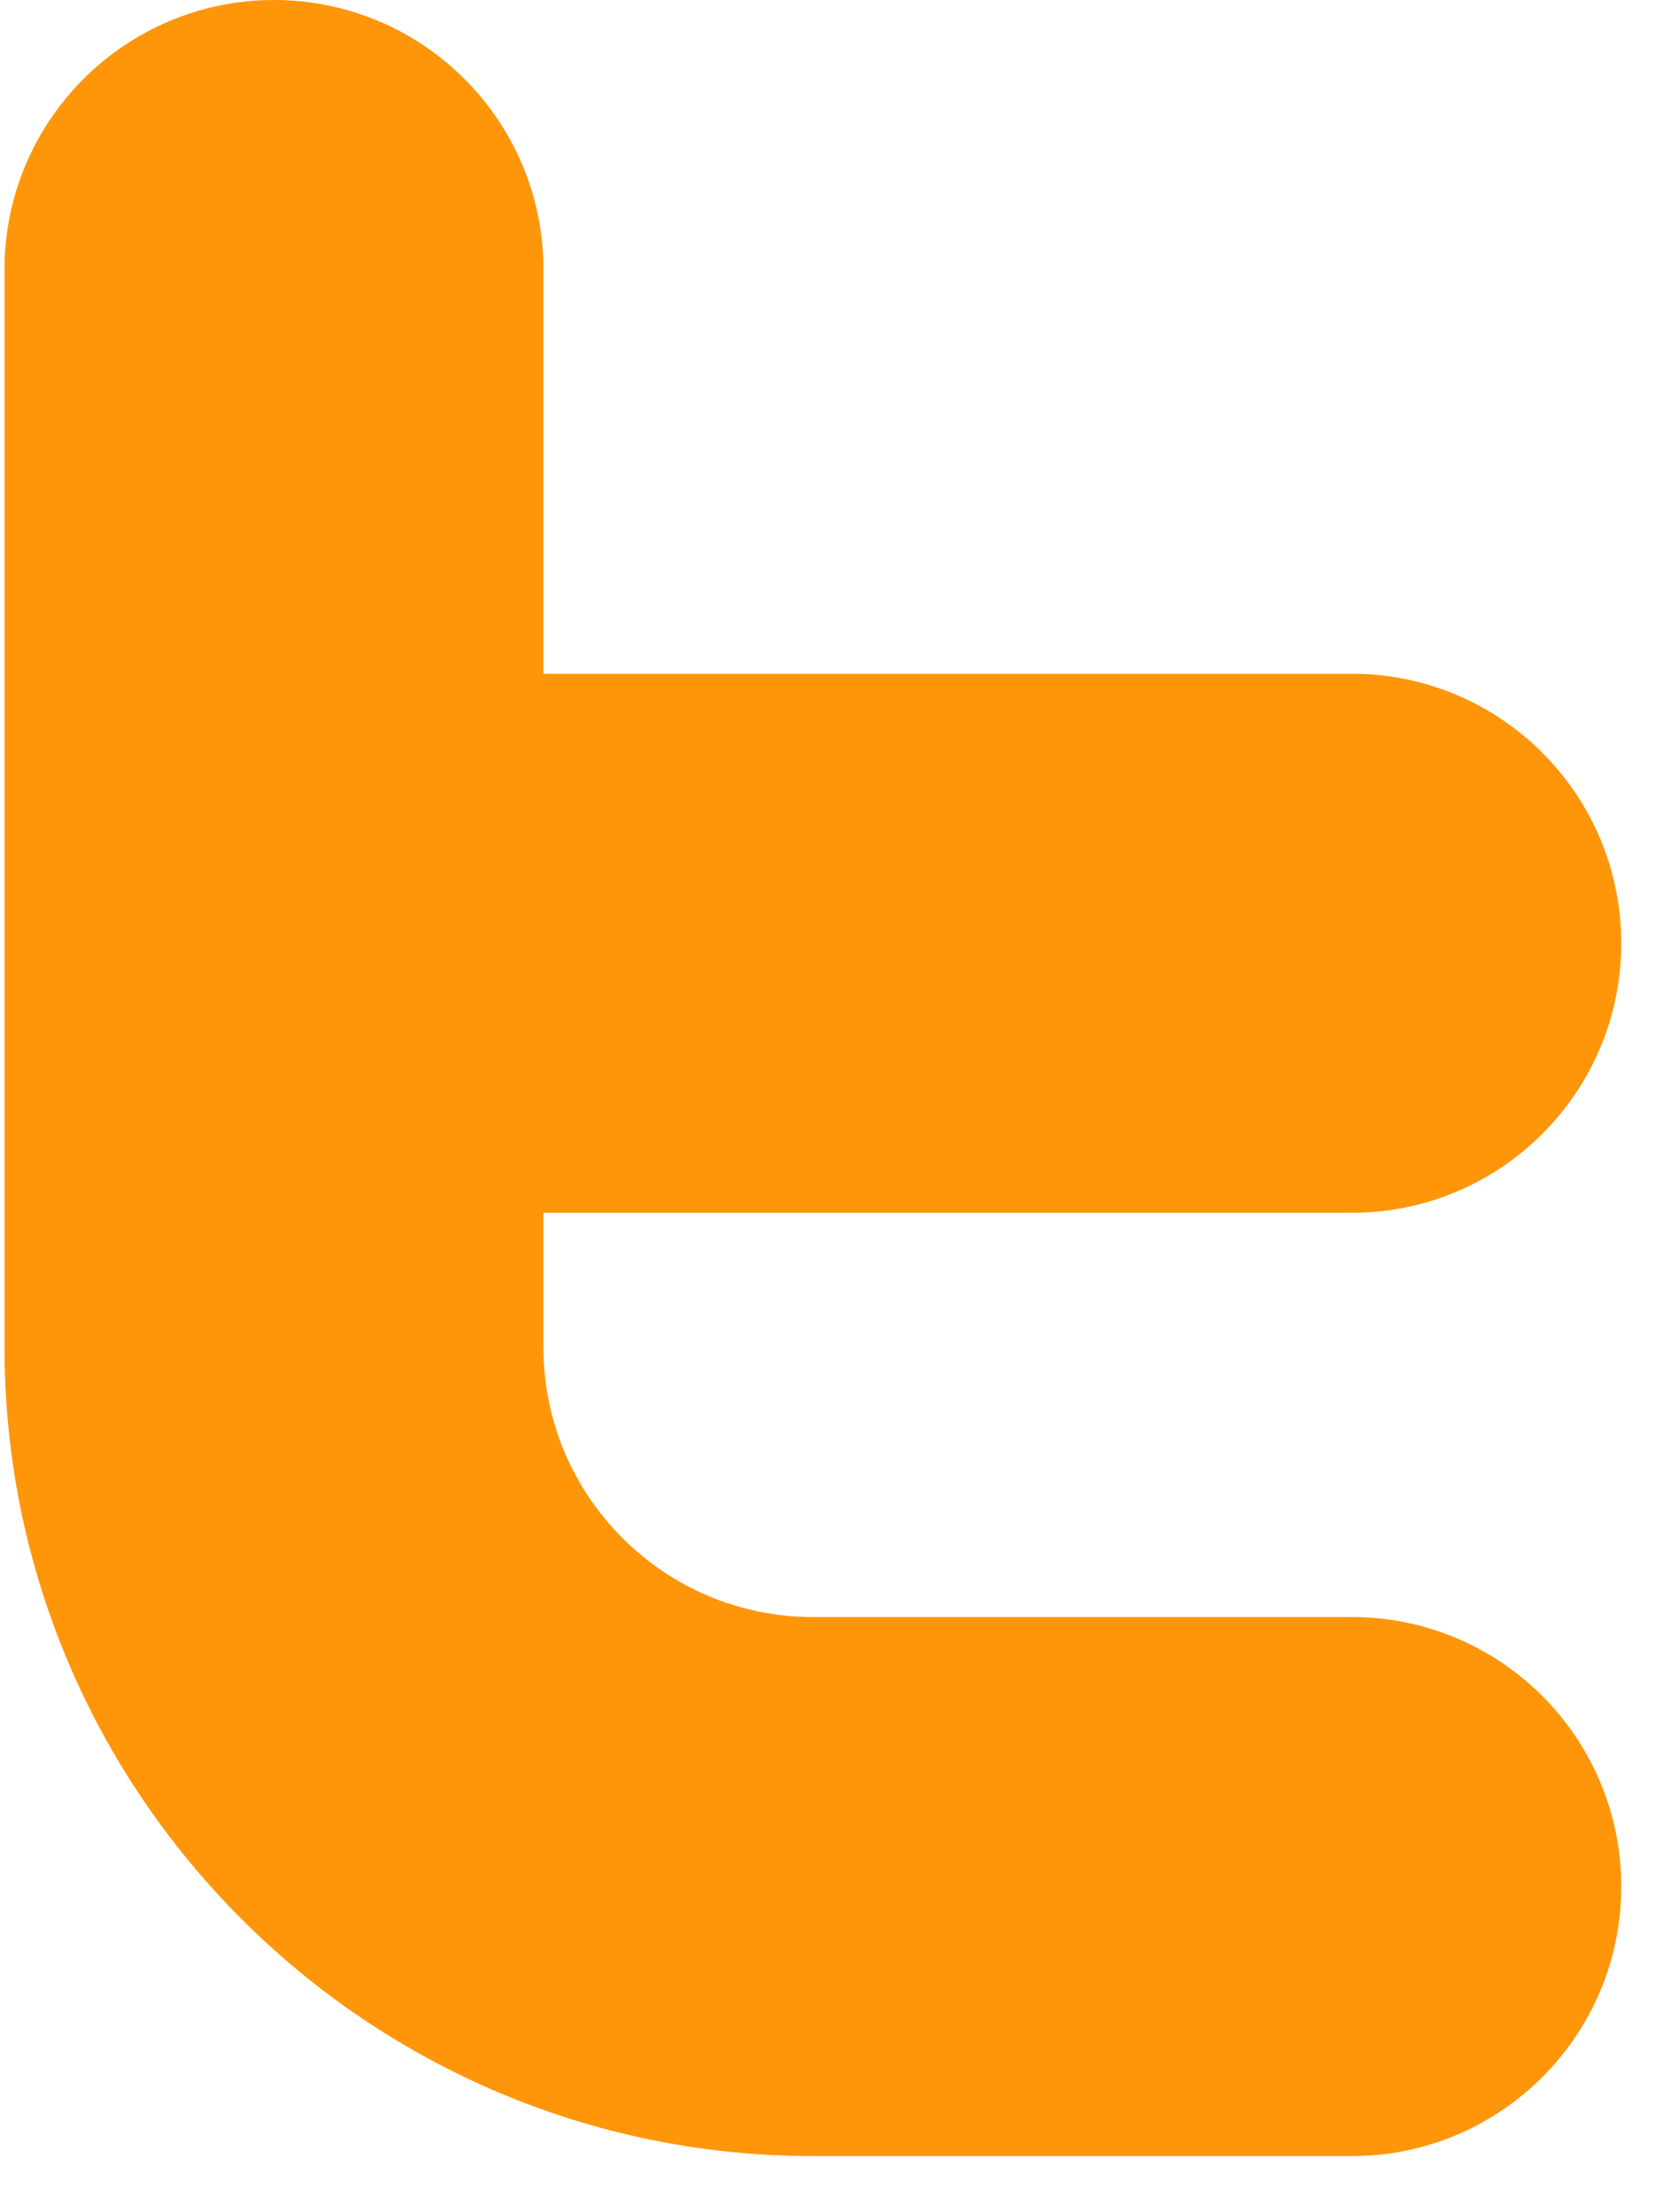 <svg width="22" height="29" viewBox="0 0 22 29" fill="none" xmlns="http://www.w3.org/2000/svg">
<path d="M17.724 21.197H10.658C8.709 21.197 7.125 19.613 7.125 17.664V15.898H17.724C19.674 15.898 21.256 14.315 21.256 12.365C21.256 10.415 19.674 8.832 17.724 8.832H7.125V3.533C7.125 1.583 5.542 0 3.592 0C1.642 0 0.059 1.583 0.059 3.533V17.664C0.059 23.51 4.813 28.263 10.658 28.263H17.724C19.674 28.263 21.256 26.68 21.256 24.73C21.256 22.78 19.674 21.197 17.724 21.197Z" fill="#FF960A"/>
</svg>
